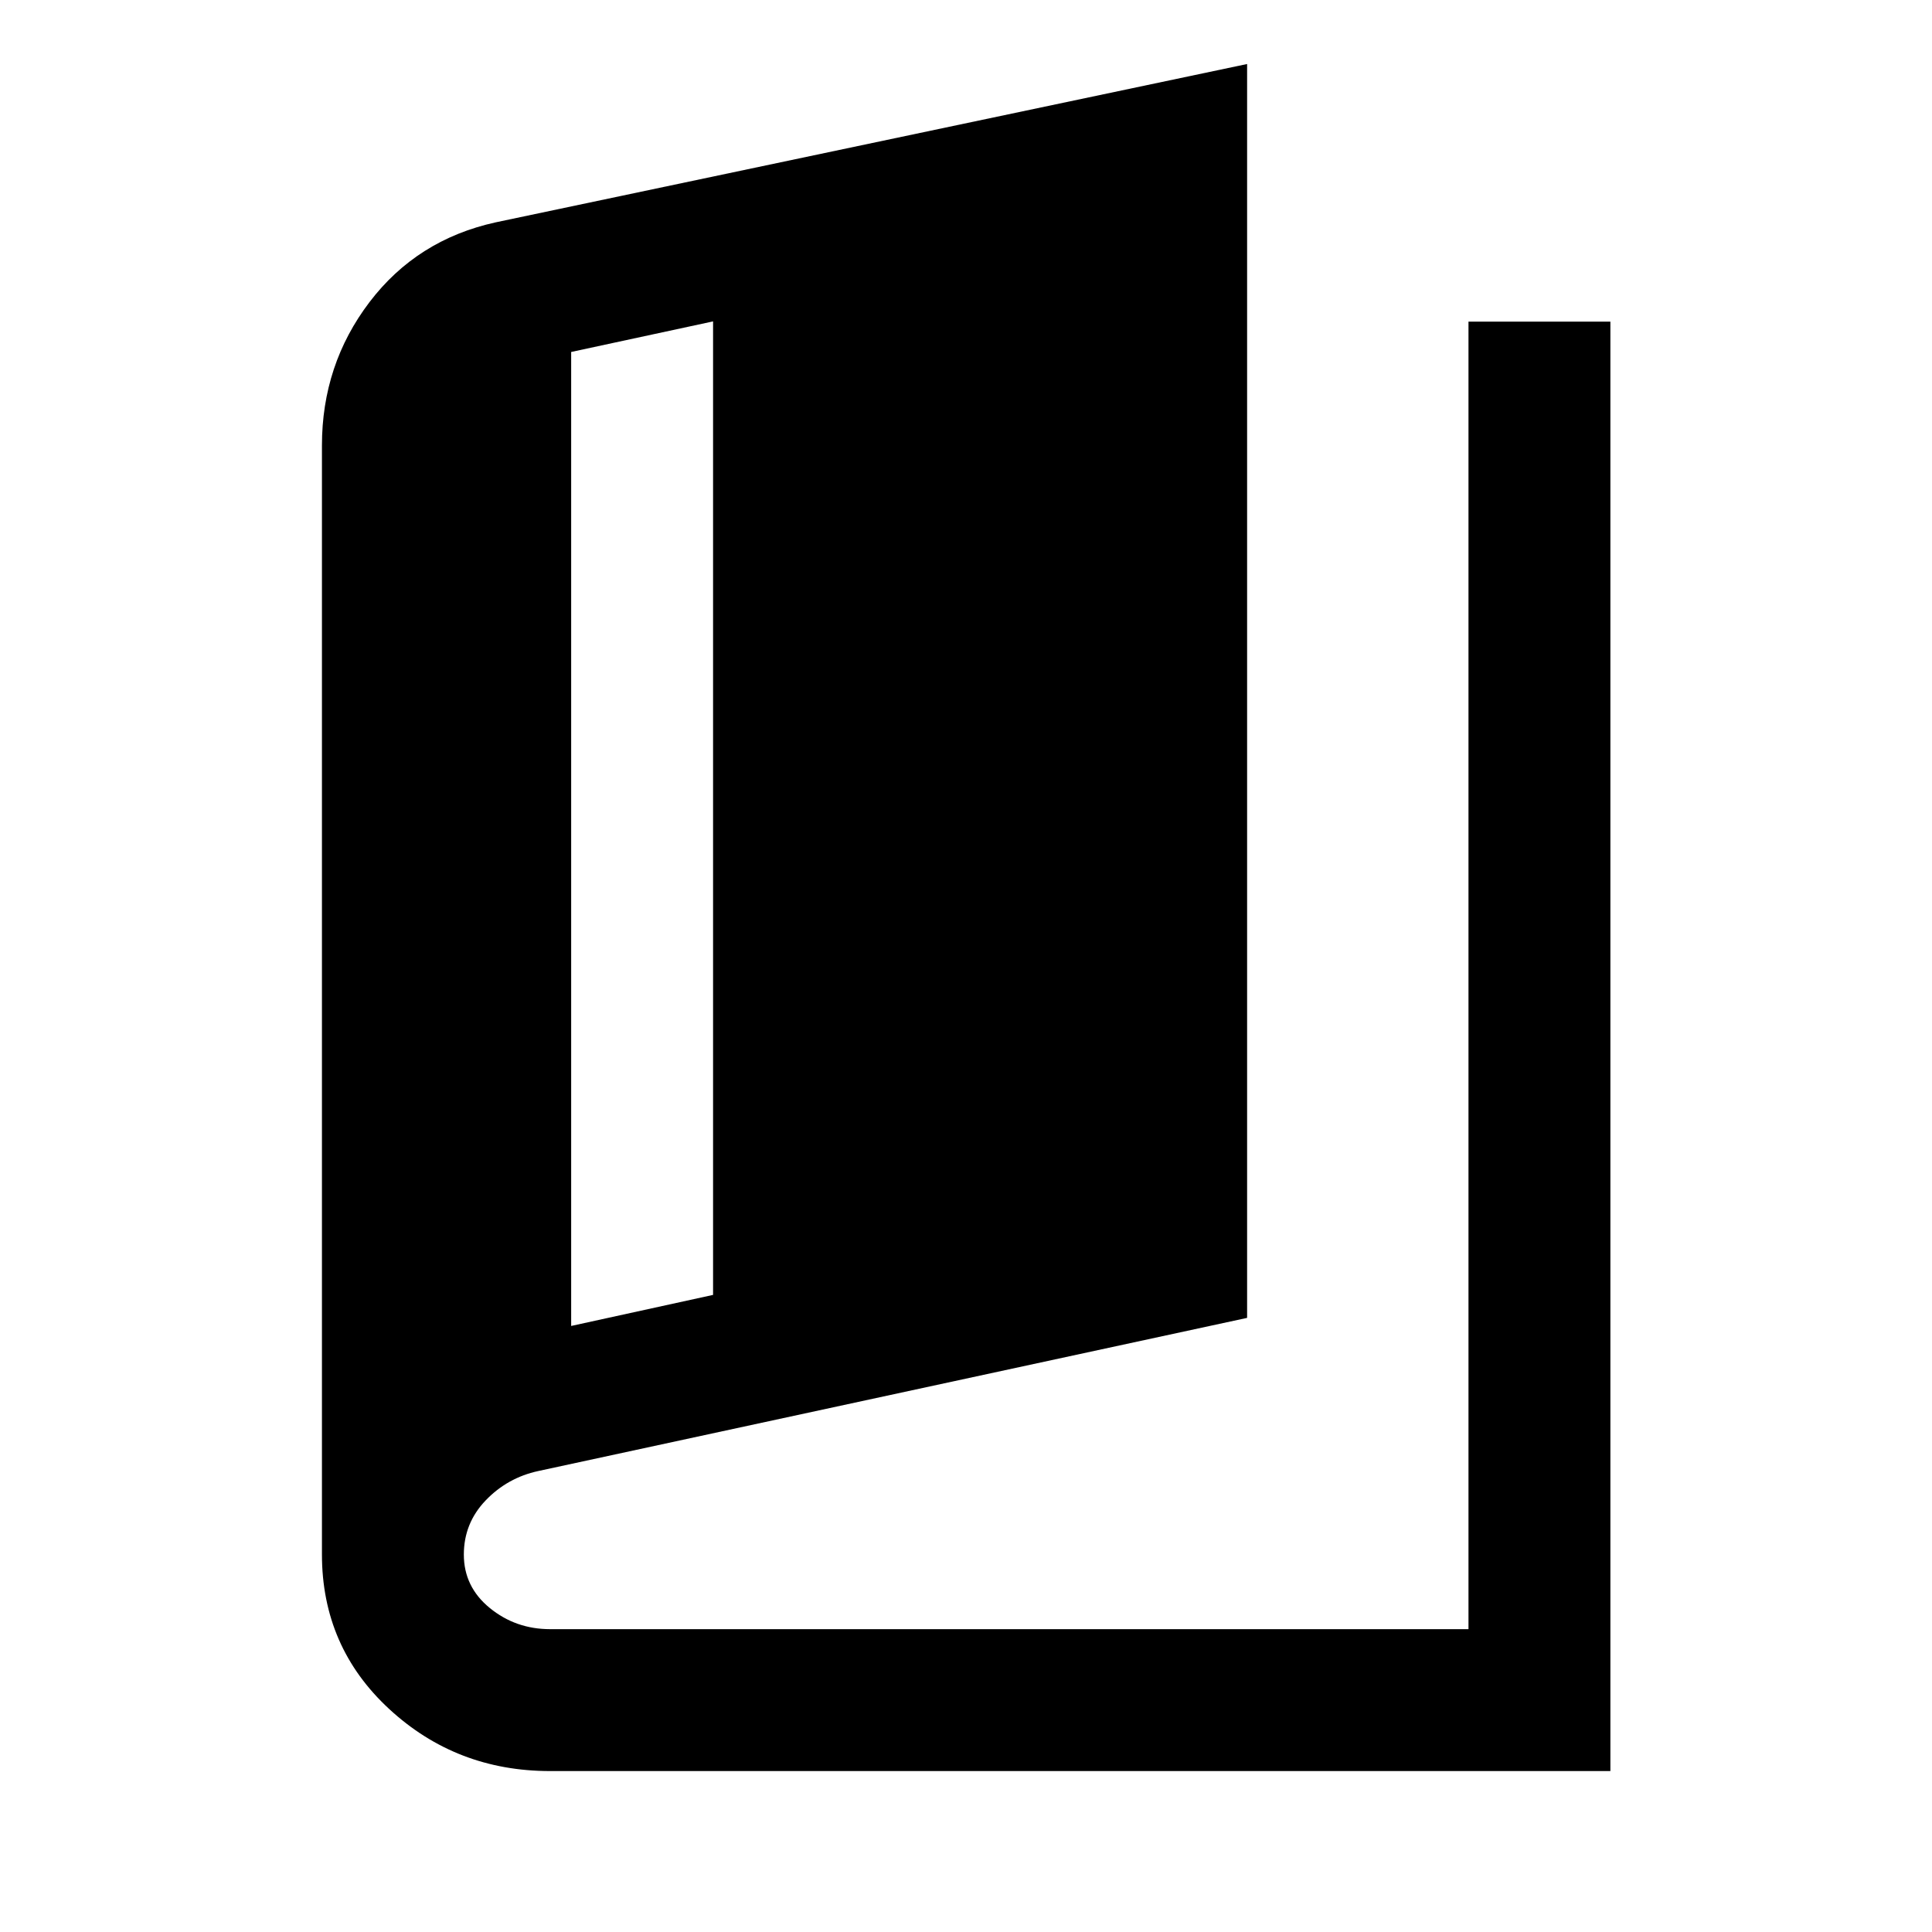 <svg xmlns="http://www.w3.org/2000/svg" height="40" viewBox="0 -960 960 960" width="40"><path d="M273.33-79.97q-46.58 0-79.97-30.86t-33.39-76.81v-550.98q0-40.16 23.61-71.23 23.62-31.06 62.73-39.67l373.37-78.67v623.04L267.5-229.06q-15.38 3.32-26.2 14.63-10.82 11.31-10.82 26.88 0 16.03 12.88 26.55t29.97 10.52h456.35v-649.71h70.51v720.22H273.33Zm10.48-221.17 70.51-15.43V-800.3l-70.51 15.19v483.97Z"/></svg>